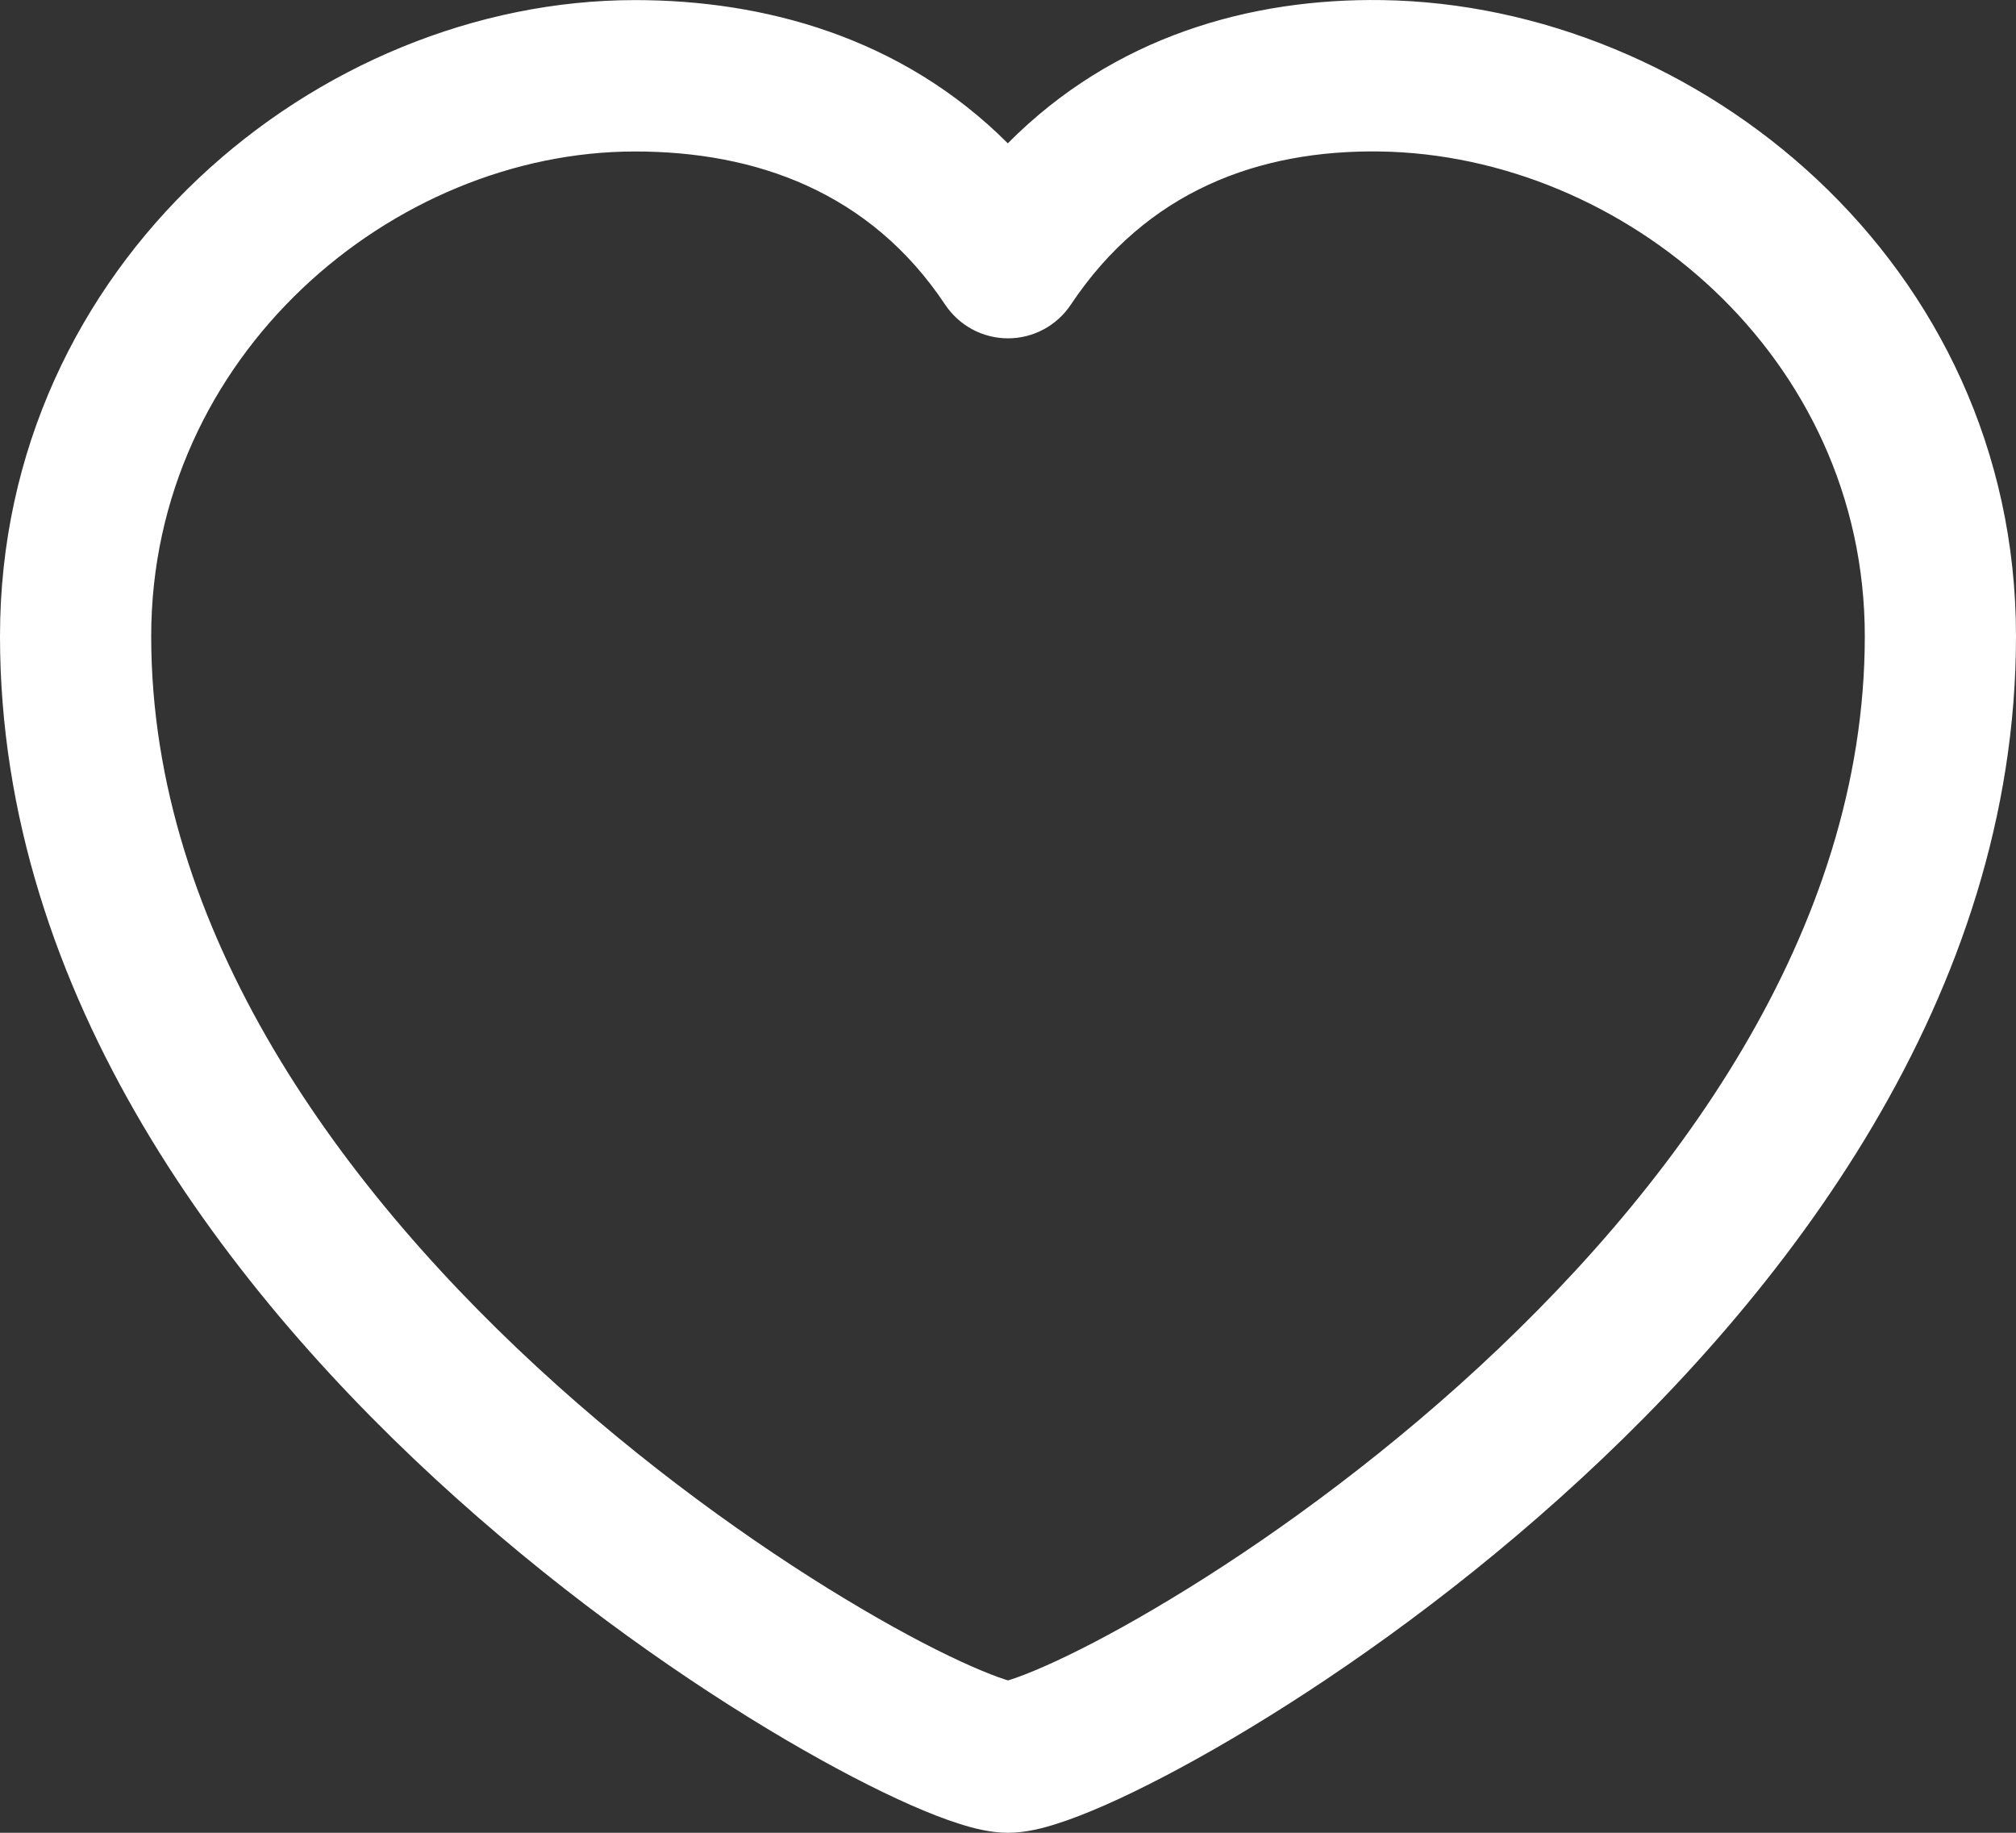 <svg width="22" height="20" viewBox="0 0 22 20" fill="none" xmlns="http://www.w3.org/2000/svg">
<rect x="0" y="0" width="22" height="20" fill="#333333" stroke="none"/>
<g clip-path="url(#clip0_2674_31953)">
<path fill-rule="evenodd" clip-rule="evenodd" d="M10.998 1.564C12.156 0.396 13.649 -0.02 15.082 0.001C18.525 0.051 22 2.865 22 6.943C22 10.864 19.496 14.13 17.019 16.349C15.766 17.473 14.481 18.364 13.437 18.978C12.915 19.285 12.445 19.528 12.062 19.697C11.87 19.781 11.691 19.852 11.531 19.902C11.392 19.947 11.197 20 11 20C10.803 20 10.608 19.947 10.469 19.902C10.309 19.852 10.13 19.781 9.938 19.697C9.555 19.528 9.085 19.285 8.563 18.978C7.519 18.364 6.234 17.473 4.981 16.349C2.504 14.13 0 10.864 0 6.943C0 2.875 3.467 0.001 6.93 0.001C8.324 0.001 9.832 0.398 10.998 1.564ZM15.058 1.653C13.741 1.634 12.513 2.082 11.686 3.324C11.533 3.554 11.276 3.692 11 3.692C10.724 3.692 10.467 3.554 10.314 3.324C9.492 2.09 8.242 1.653 6.93 1.653C4.288 1.653 1.65 3.876 1.65 6.943C1.65 10.155 3.725 13.006 6.081 15.118C7.244 16.16 8.439 16.989 9.399 17.553C9.879 17.836 10.291 18.047 10.603 18.184C10.76 18.253 10.881 18.299 10.967 18.327C10.98 18.331 10.991 18.334 11 18.337C11.009 18.334 11.02 18.331 11.033 18.327C11.119 18.299 11.241 18.253 11.397 18.184C11.709 18.047 12.121 17.836 12.601 17.553C13.561 16.989 14.756 16.16 15.919 15.118C18.275 13.006 20.35 10.155 20.35 6.943C20.35 3.885 17.72 1.692 15.058 1.653Z" fill="white"/>
</g>
<defs>
<clipPath id="clip0_2674_31953">
<rect width="22" height="20" fill="white"/>
</clipPath>
</defs>
</svg>
